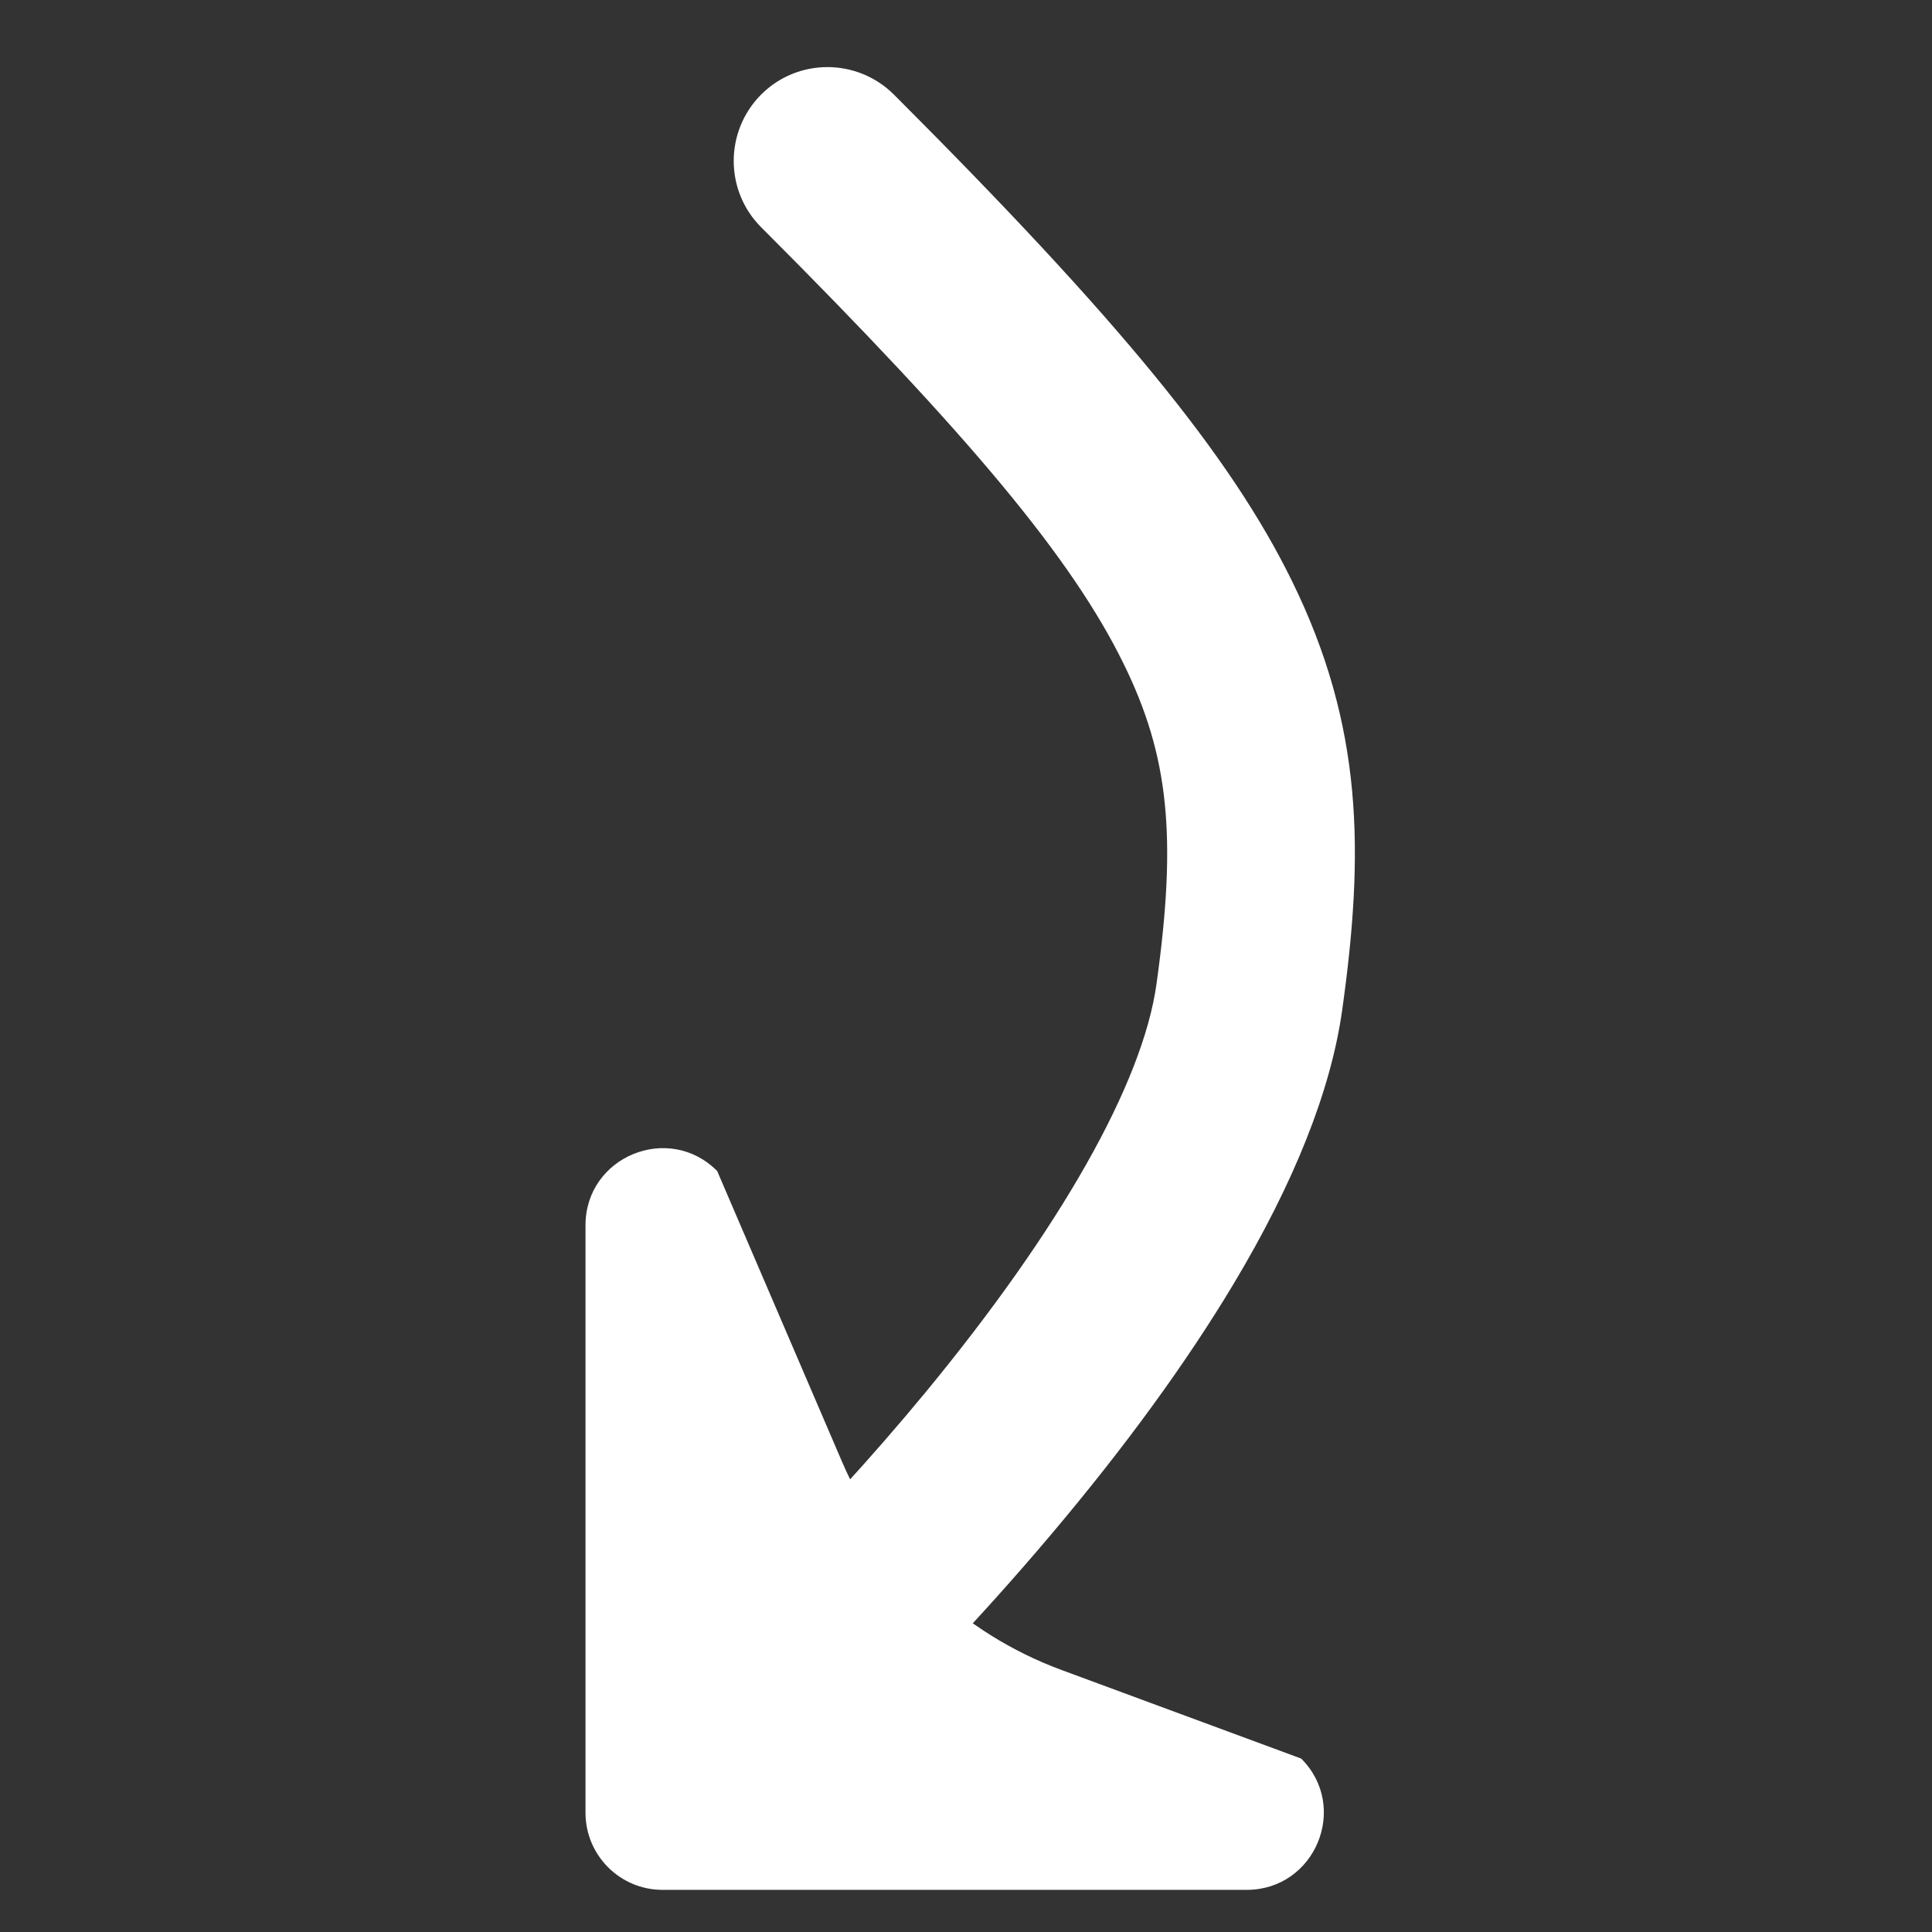 <?xml version="1.0" standalone="no"?><!DOCTYPE svg PUBLIC "-//W3C//DTD SVG 1.1//EN" "http://www.w3.org/Graphics/SVG/1.1/DTD/svg11.dtd"><svg t="1509013123109" class="icon" style="" viewBox="0 0 1024 1024" version="1.1" xmlns="http://www.w3.org/2000/svg" p-id="2843" xmlns:xlink="http://www.w3.org/1999/xlink" width="48" height="48"><rect x="0" y="0" width="1024" height="1024" fill="#333333" stroke="none"/><defs><style type="text/css"></style></defs><path d="M310.329 649.409v311.405c0 22.501 18.241 40.851 40.851 40.851h309.548c36.372 0 54.613-43.909 28.945-69.577l-127.358-47.077C510.214 865.678 468.271 825.92 446.316 774.802l-66.191-154.119c-25.668-25.887-69.796-7.646-69.796 28.727z" p-id="2844" fill="#ffffff"></path><path d="M382.174 968.504c-23.24 0-43.994-16.28-48.716-40.017-4.474-22.121 6.587-43.745 25.601-53.687 14.167-10.936 72.453-65.369 131.484-136.828 71.583-86.869 115.079-163.795 122.412-216.364 10.936-78.169 6.587-121.045-17.523-170.009-27.216-55.427-81.028-120.175-192.006-231.153-19.387-19.387-19.387-50.829 0-70.34 19.387-19.387 50.829-19.387 70.34 0 119.305 119.305 178.46 191.509 210.896 257.623 38.028 77.299 38.401 144.408 26.719 227.673-5.965 42.502-25.352 91.343-57.664 145.278-24.979 41.632-57.415 86.247-96.686 132.726-39.768 47.1-75.808 83.513-93.828 101.036-12.676 12.303-24.234 22.991-33.679 31.069-14.665 12.552-24.607 19.511-37.656 22.121-3.231 0.621-6.462 0.87-9.694 0.87z" p-id="2845" fill="#ffffff"></path></svg>